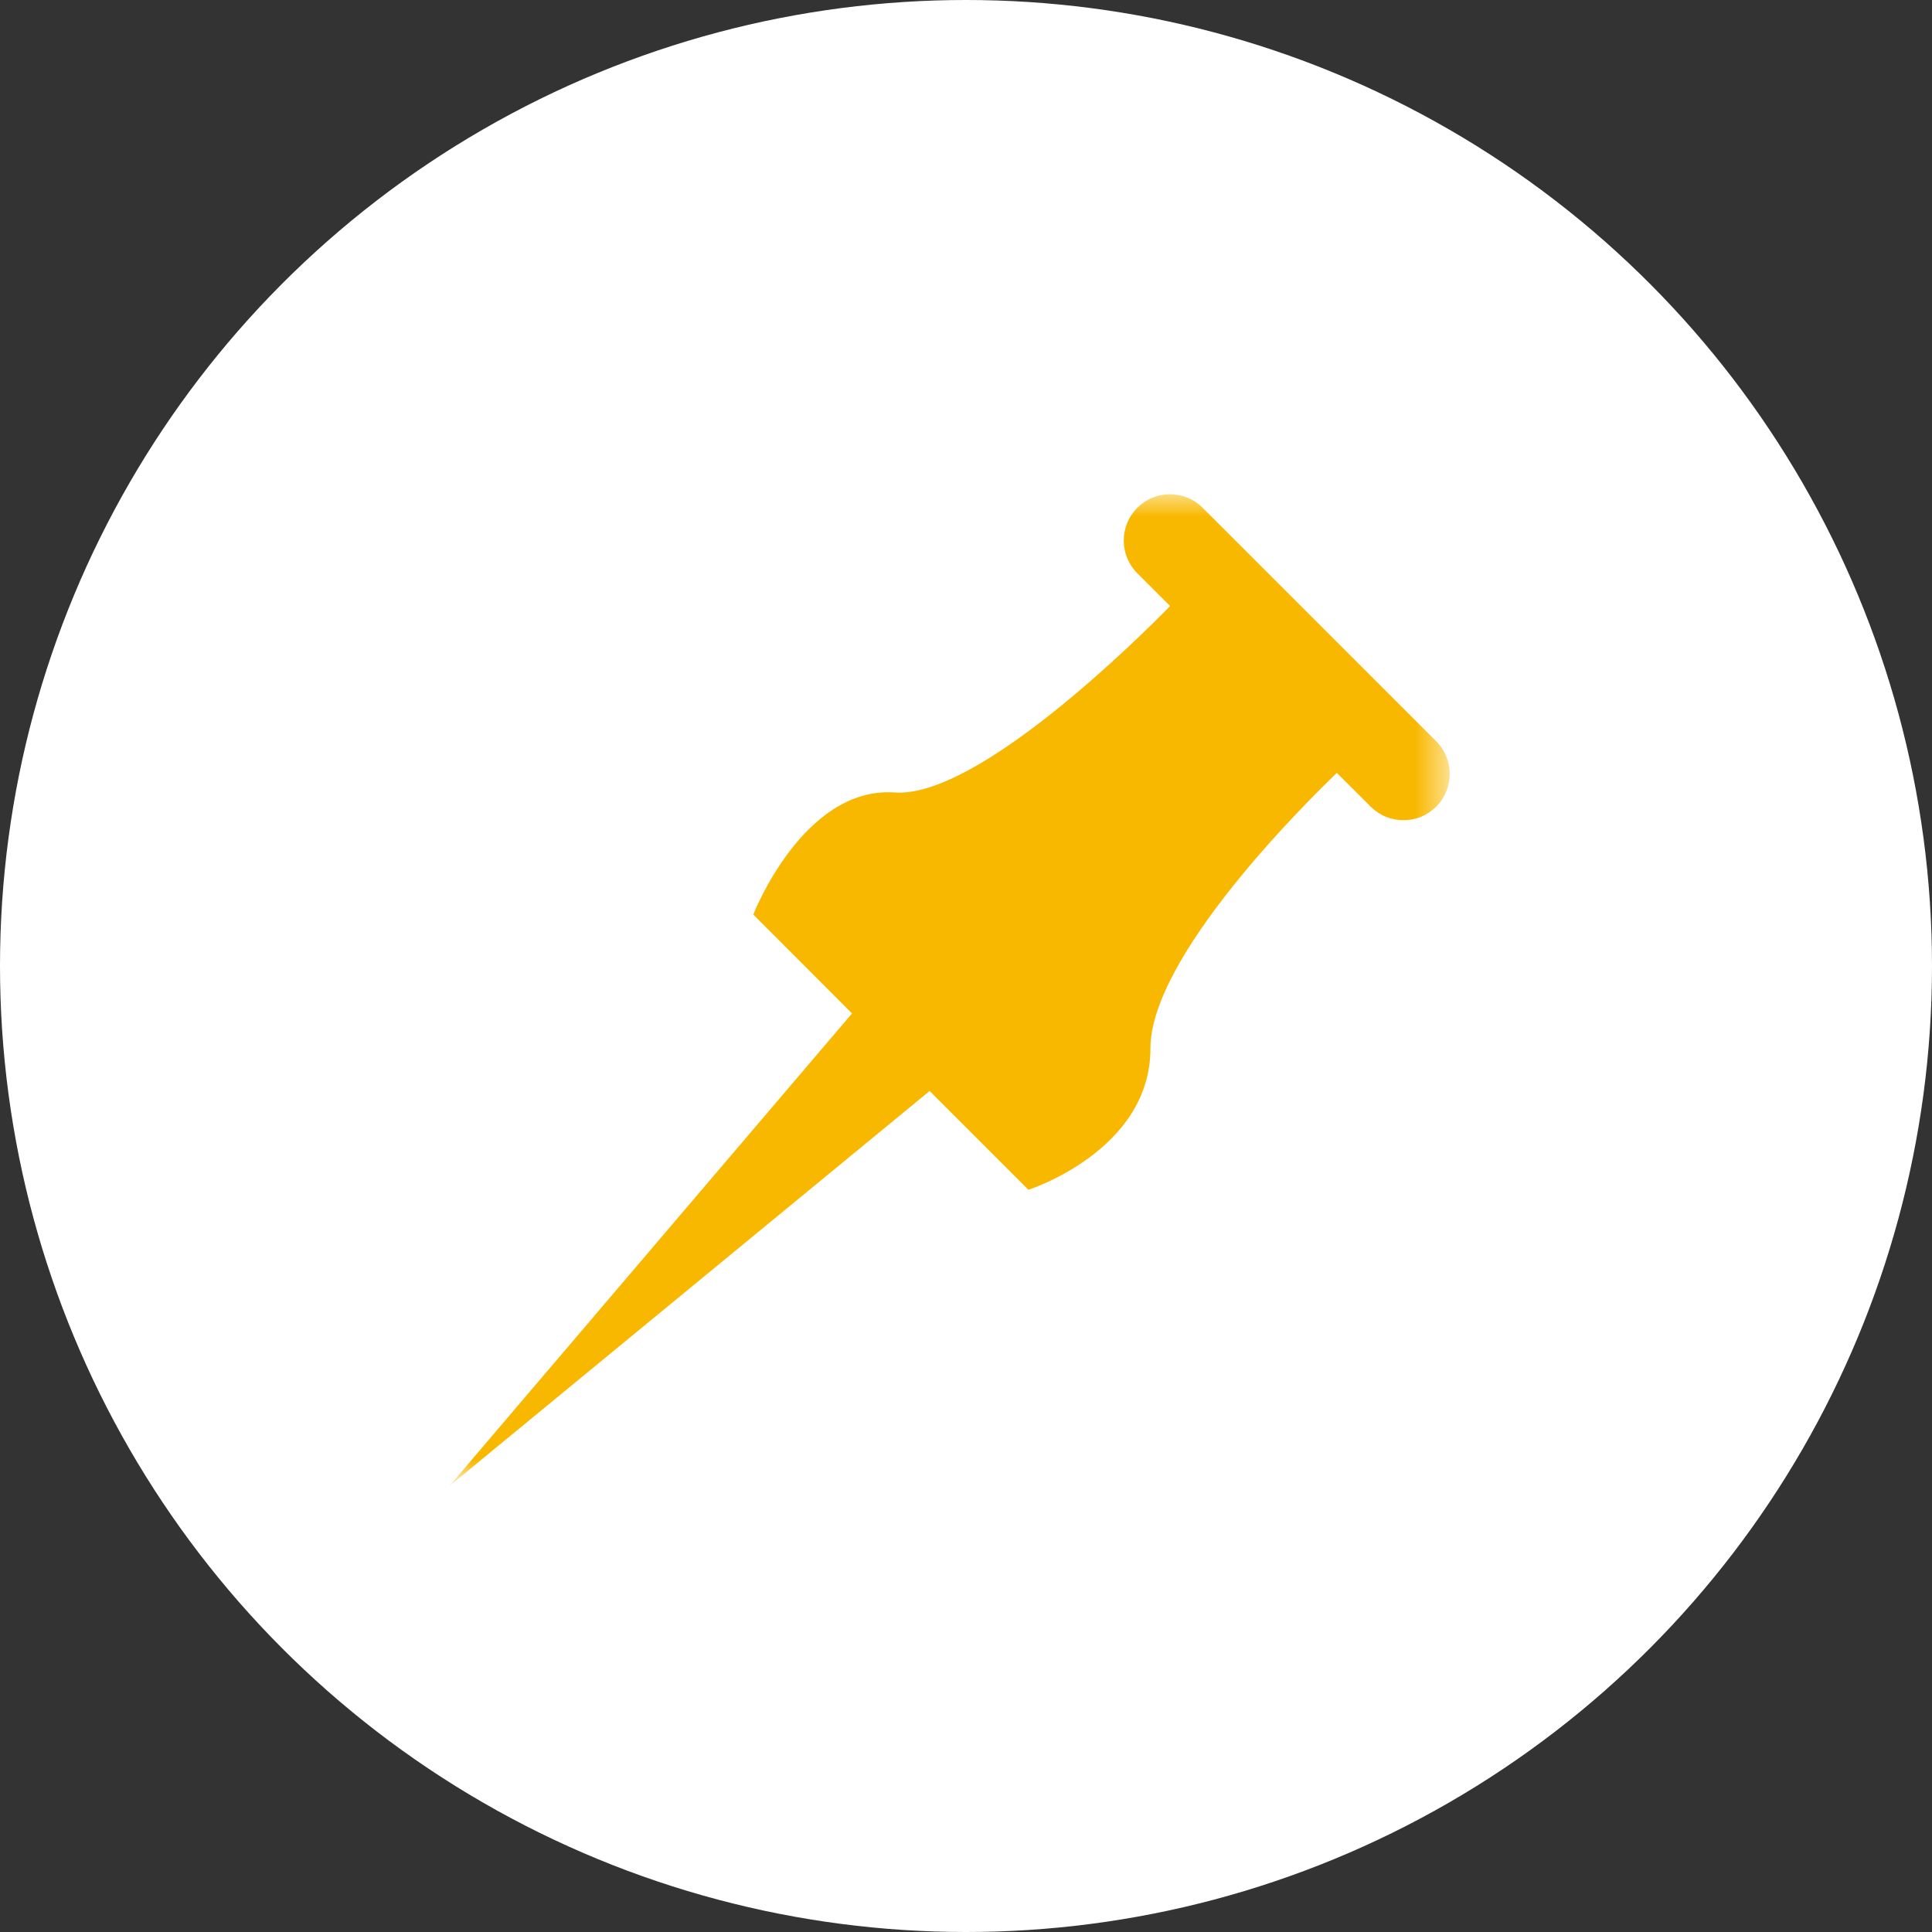 <?xml version="1.0" encoding="UTF-8"?>
<svg width="43px" height="43px" viewBox="0 0 43 43" version="1.1" xmlns="http://www.w3.org/2000/svg" xmlns:xlink="http://www.w3.org/1999/xlink">
    <rect x="0" y="0" width="43" height="43" fill="#333333" stroke="none"/>
    <!-- Generator: Sketch 42 (36781) - http://www.bohemiancoding.com/sketch -->
    <title>4</title>
    <desc>Created with Sketch.</desc>
    <defs>
        <polygon id="path-1" points="0.001 1.42108547e-14 22.265 3.55271368e-15 22.265 22.074 0.001 22.074 0.001 0"></polygon>
    </defs>
    <g id="Page-1" stroke="none" stroke-width="1" fill="none" fill-rule="evenodd">
        <g id="工作台" transform="translate(-618, -181)">
            <g id="4" transform="translate(618, 181)">
                <circle id="Oval" fill="#FFFFFF" cx="21.5" cy="21.5" r="21.5"></circle>
                <g transform="translate(10, 11)">
                    <mask id="mask-2" fill="white">
                        <use xlink:href="#path-1"></use>
                    </mask>
                    <g id="Clip-2"></g>
                    <path d="M15.605,12.335 C15.604,10.286 19.063,6.865 19.754,6.202 L20.508,6.954 C20.91,7.356 21.562,7.355 21.963,6.956 C22.366,6.552 22.366,5.899 21.965,5.498 L16.768,0.303 C16.366,-0.101 15.713,-0.101 15.312,0.303 C14.911,0.704 14.911,1.357 15.312,1.758 L16.043,2.488 C15.358,3.189 11.754,6.767 9.915,6.638 C7.877,6.494 6.766,9.355 6.766,9.355 L8.963,11.556 L0.001,22.074 L10.69,13.282 L12.889,15.481 C12.889,15.481 15.605,14.612 15.605,12.335" id="Fill-1" fill="#F9B800" mask="url(#mask-2)"></path>
                </g>
            </g>
        </g>
    </g>
</svg>